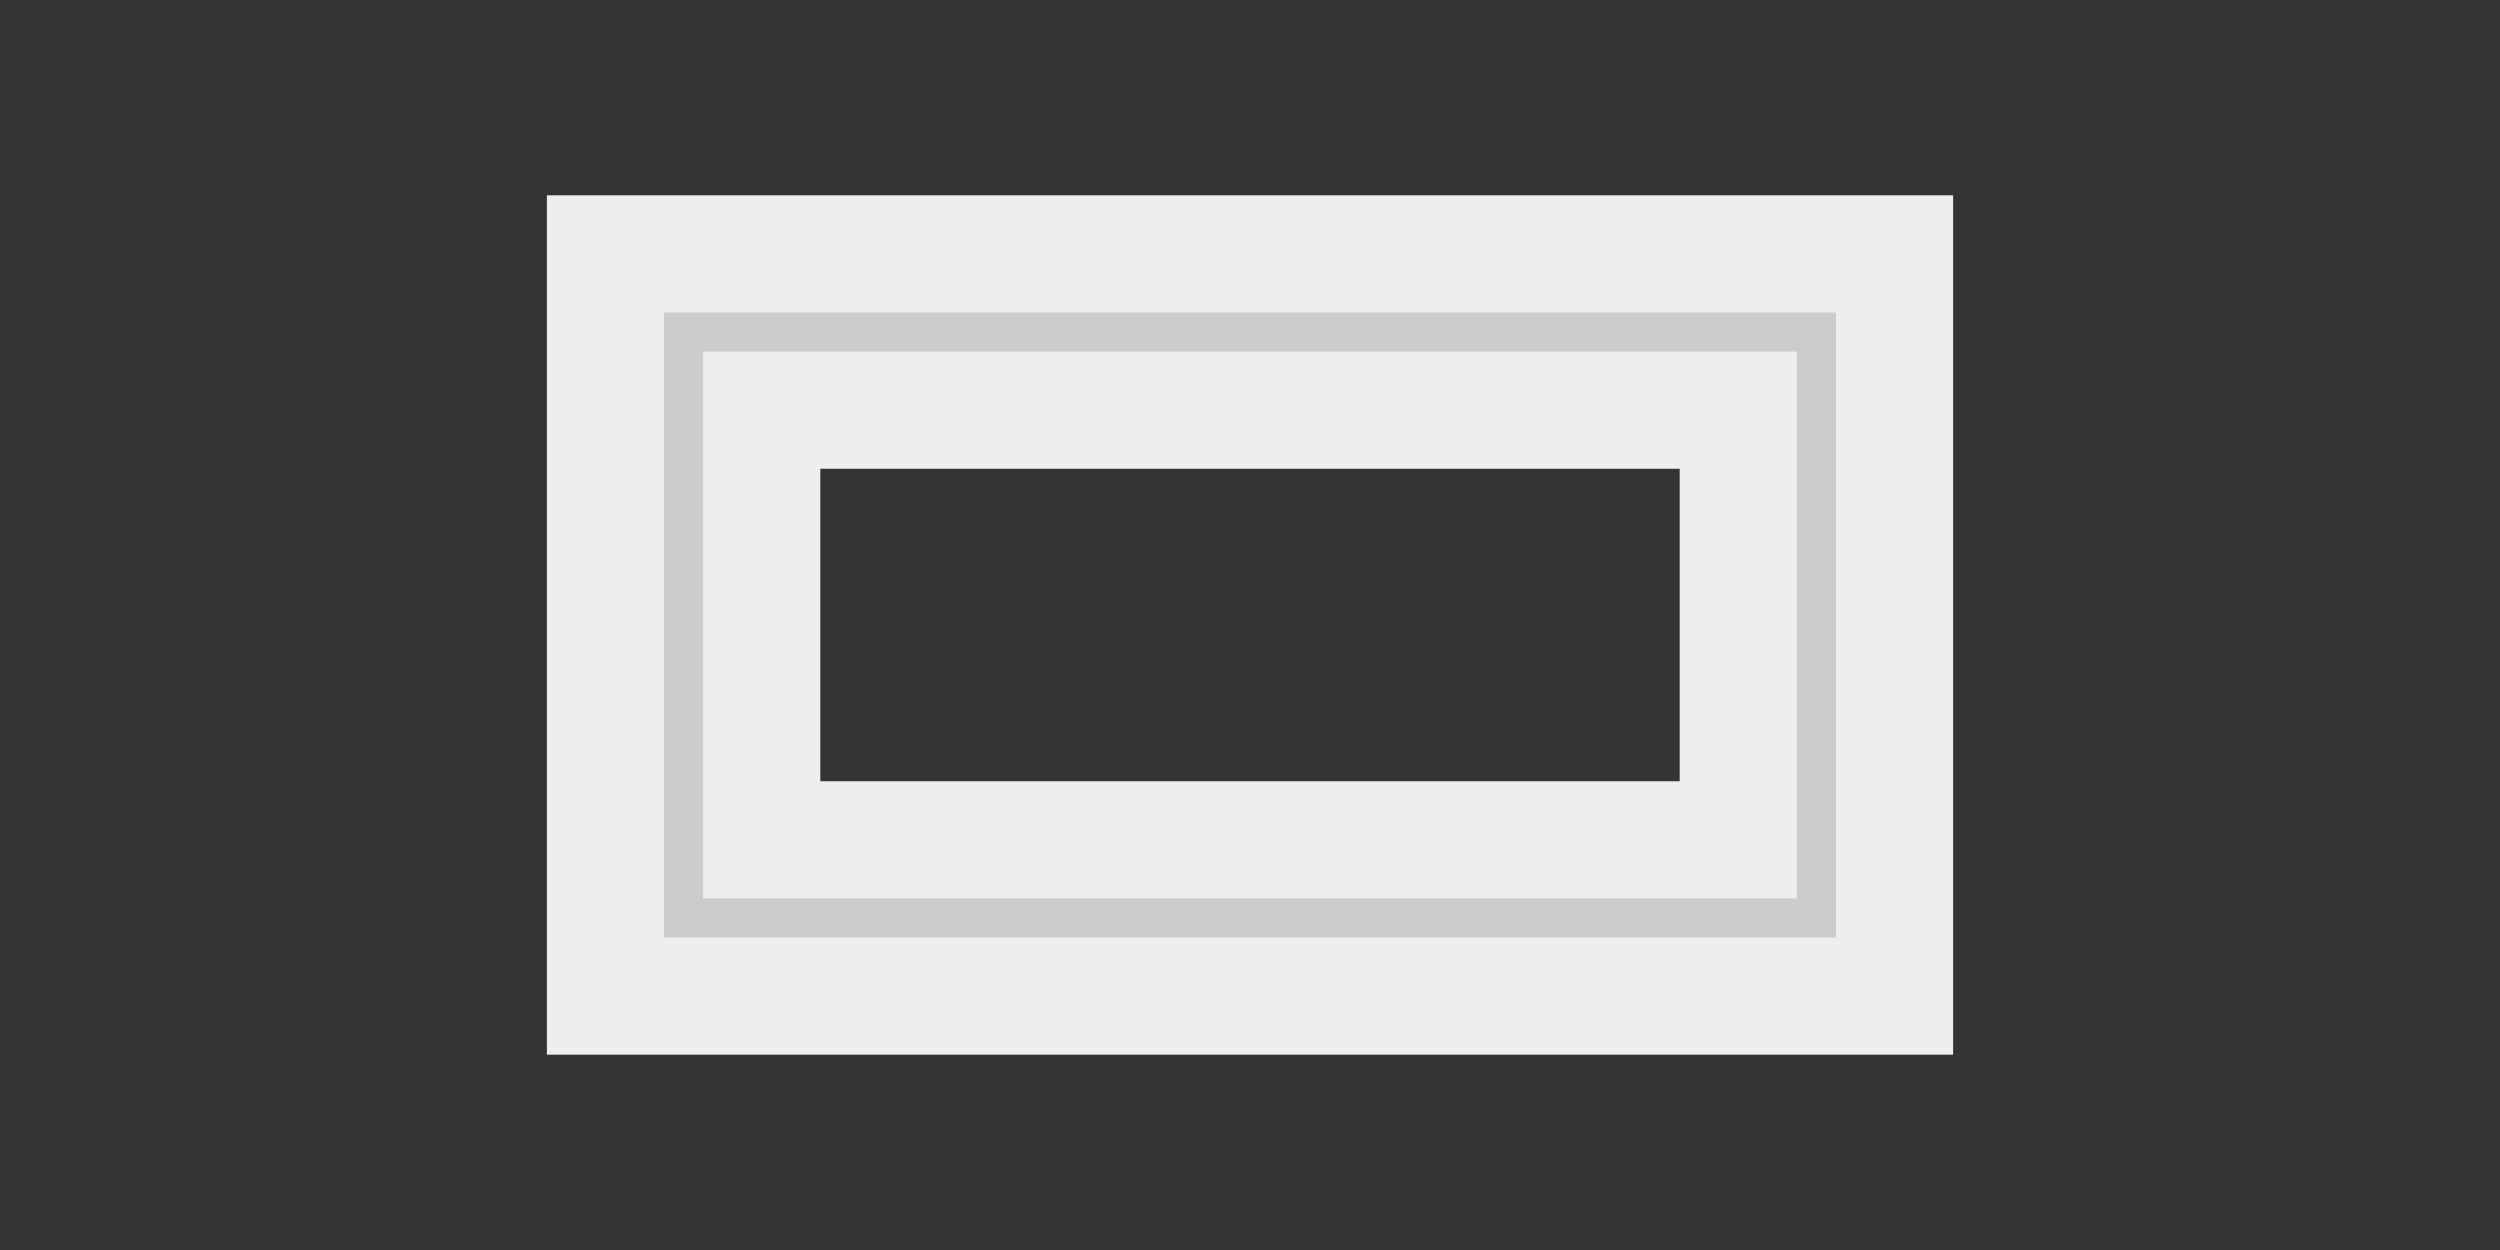 <?xml version="1.0" encoding="UTF-8"?><svg id="a" xmlns="http://www.w3.org/2000/svg" viewBox="0 0 32 16"><rect x="0" y="0" width="32" height="16" fill="#333333" stroke="none"/><path d="m7,2.5v11h18V2.5H7Zm14.5,7.5h-11v-4h11v4Z" style="fill:#eee;"/><path d="m23,4.5v7h-14v-7h14m.5-.5h-15v8h15V4h0Z" style="fill:#ccc;"/></svg>